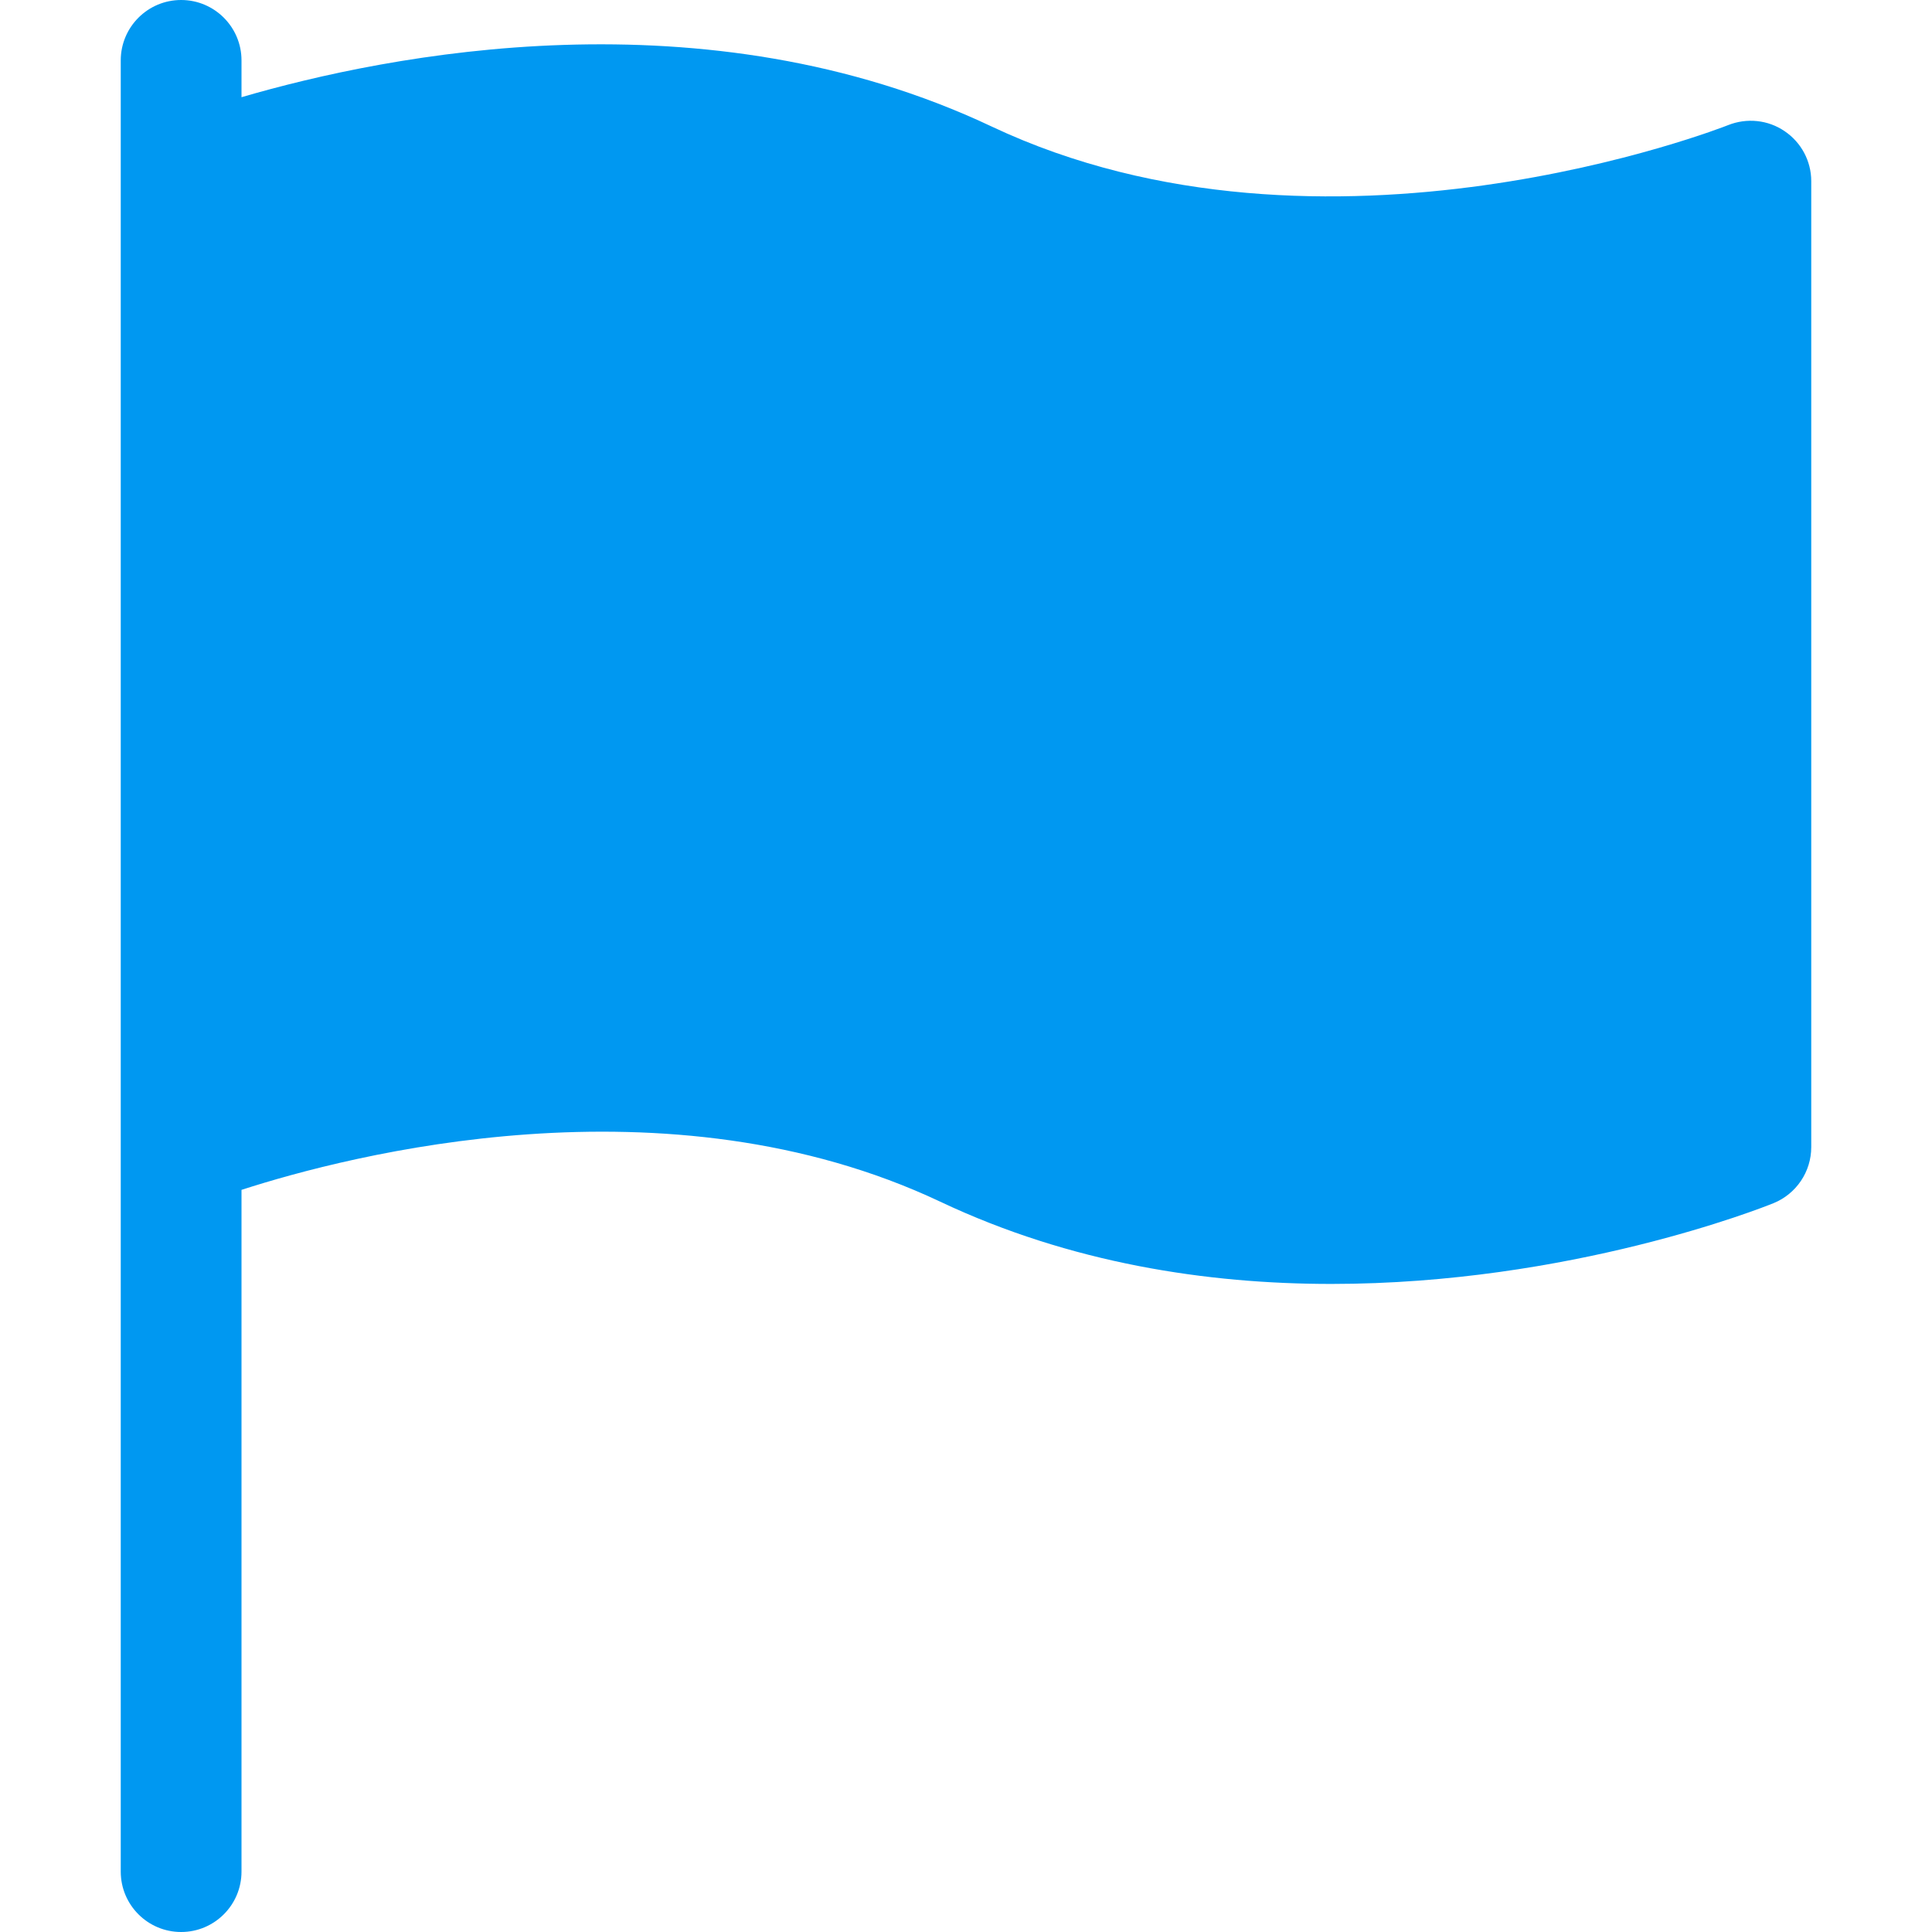 <!-- icon666.com - MILLIONS vector ICONS FREE --><svg version="1.1" id="Capa_1" xmlns="http://www.w3.org/2000/svg" xmlns:xlink="http://www.w3.org/1999/xlink" x="0px" y="0px" viewBox="0 0 512 512" style="enable-background:new 0 0 512 512;" xml:space="preserve"><g><g><path d="M472.928,34.752c-4.416-3.008-10.016-3.552-14.944-1.6c-1.024,0.416-106.88,42.048-195.168,0.384 C186.72-2.432,102.912,14.4,64,25.76V16c0-8.832-7.168-16-16-16c-8.832,0-16,7.168-16,16v32v256v192c0,8.832,7.168,16,16,16 c8.832,0,16-7.168,16-16V315.328c28.384-9.184,112.608-31.136,185.184,3.136c34.592,16.352,70.784,21.792,103.648,21.792 c63.2,0,114.016-20.128,117.184-21.408c6.016-2.464,9.984-8.32,9.984-14.848V48C480,42.688,477.344,37.728,472.928,34.752z" fill="#000000" style="fill: rgb(0, 152, 241);"></path></g></g></svg>